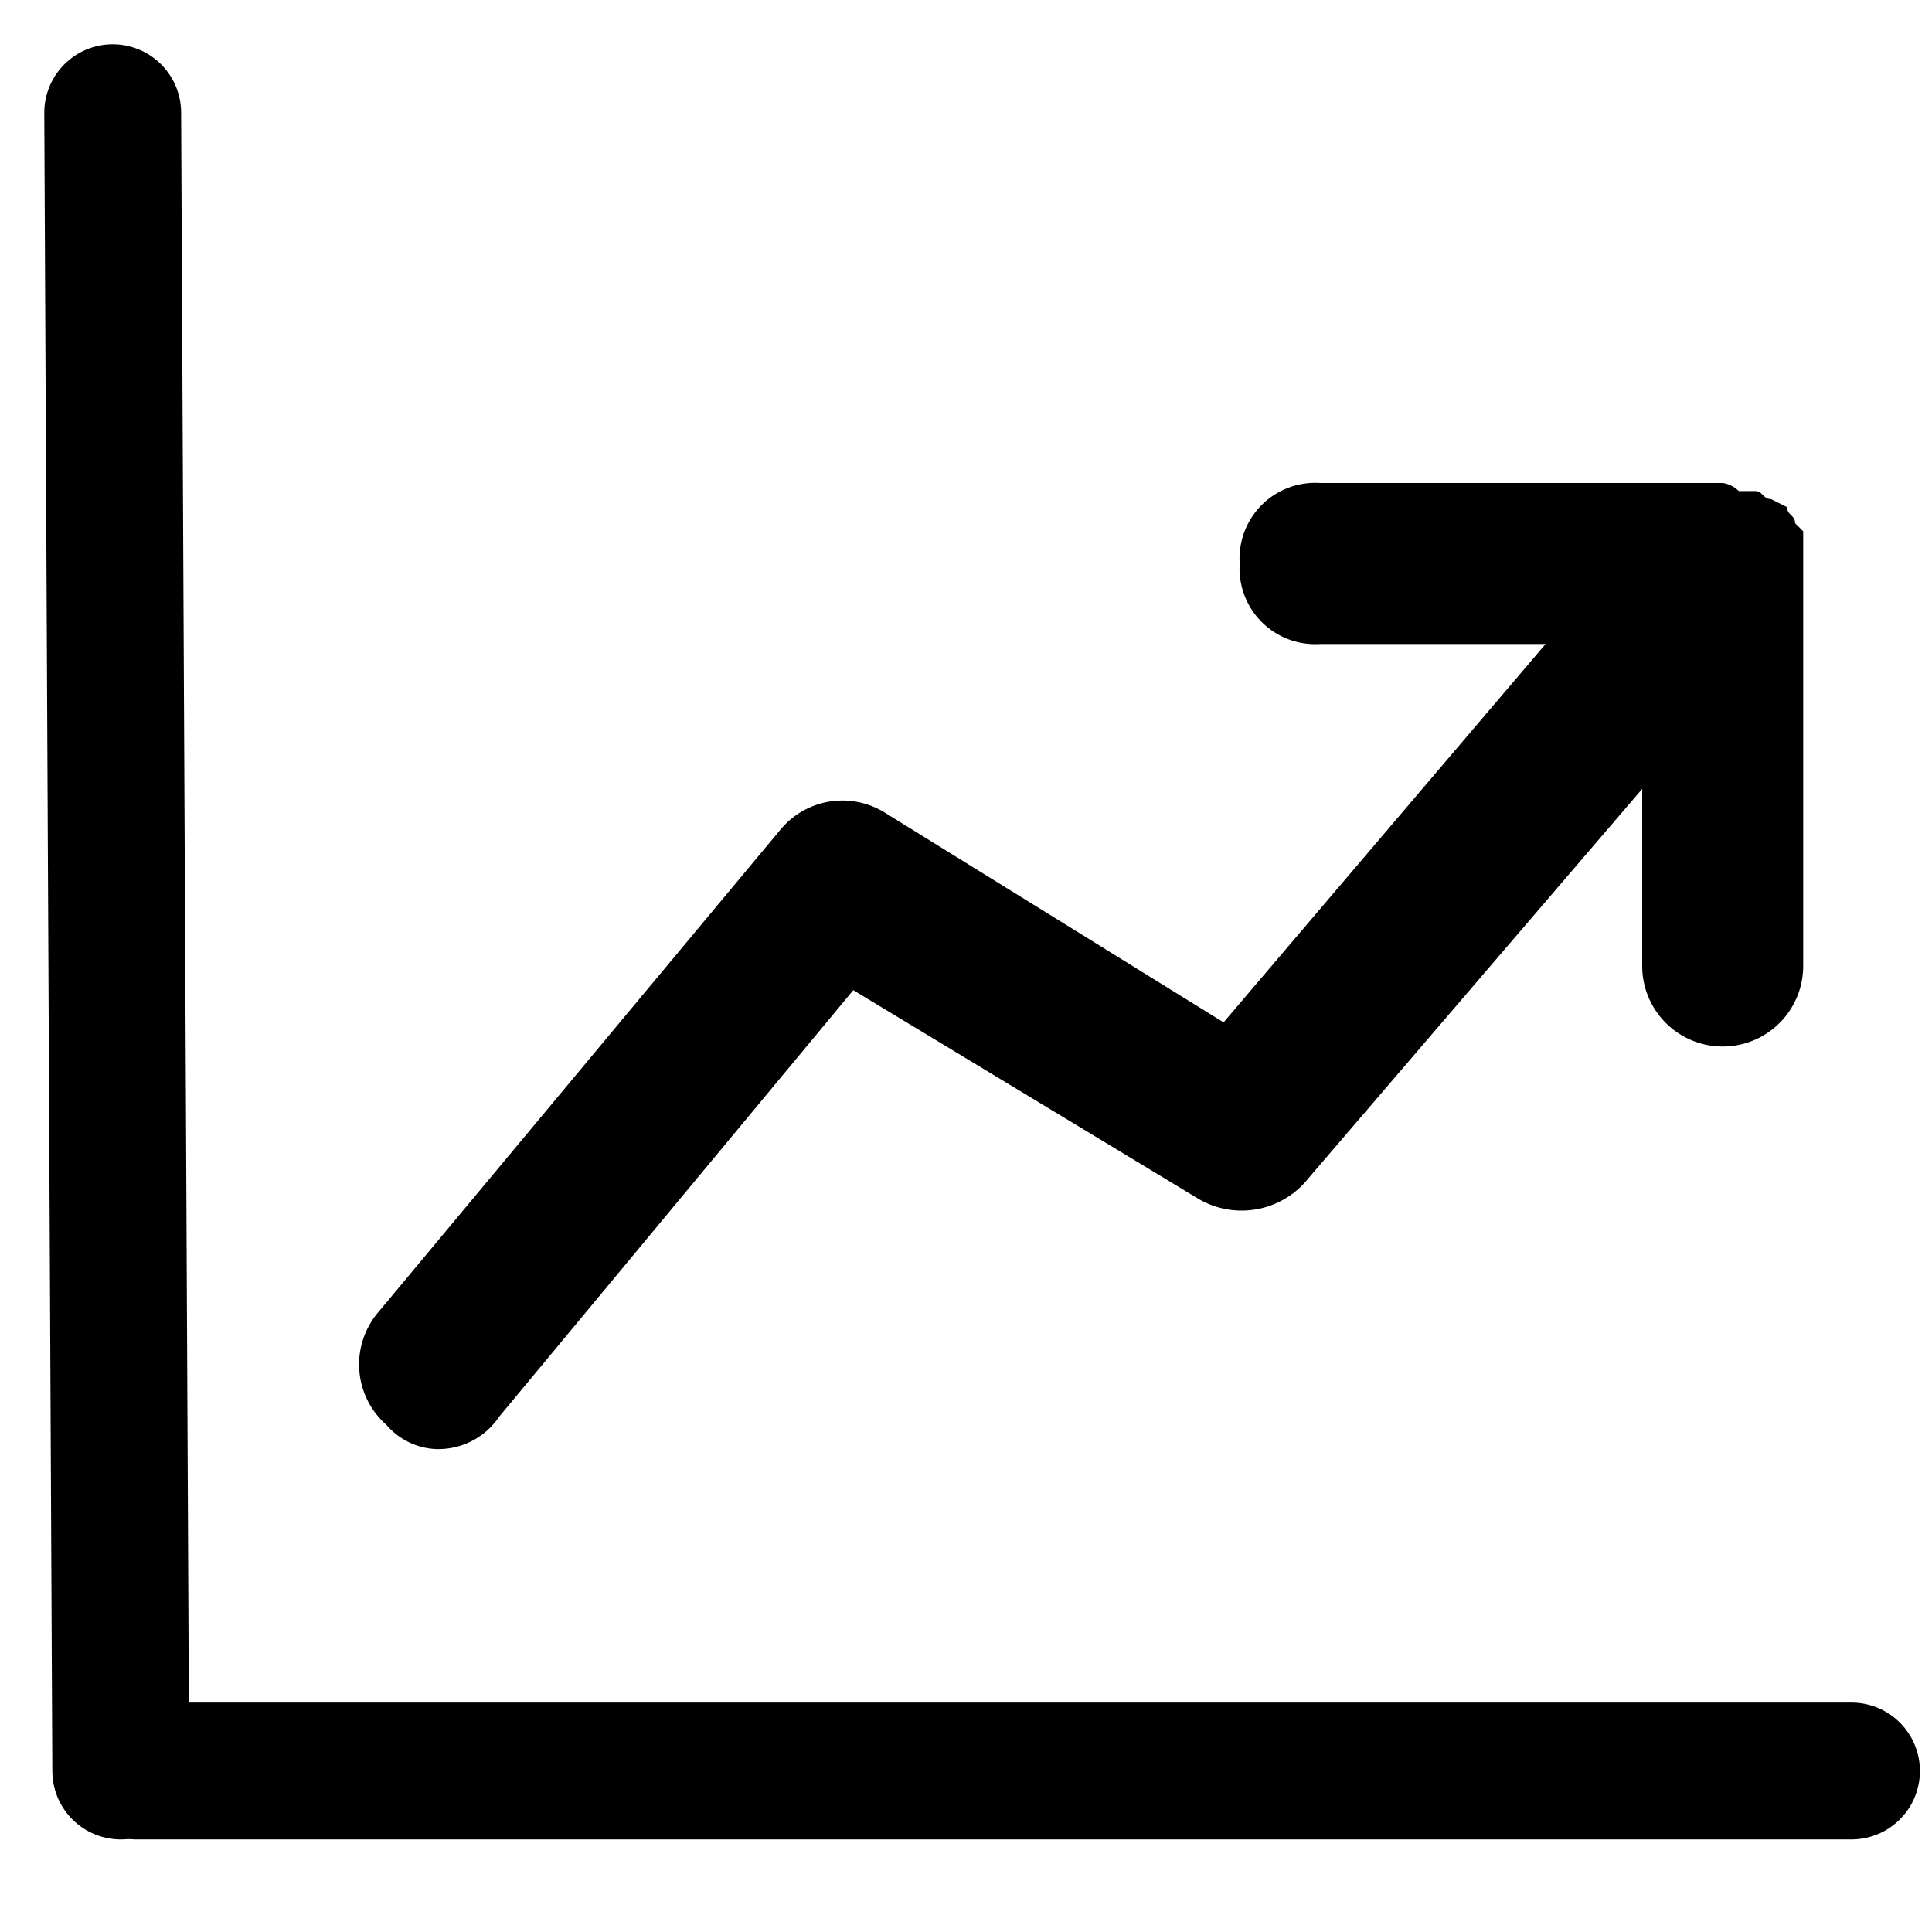 <svg id="Calque_1" data-name="Calque 1" xmlns="http://www.w3.org/2000/svg" viewBox="0 0 24 24"><defs><style>.cls-1{fill-opacity:0;}.cls-2{fill:none;stroke:#000;stroke-linecap:round;stroke-miterlimit:10;stroke-width:1.7px;}</style></defs><title>chart 2</title><rect class="cls-1" width="24" height="24"/><path d="M22.4,7V6.6l-.1-.1c0-.1-.1-.1-.1-.2L22,6.2c-.1,0-.1-.1-.2-.1h-.2a.35.35,0,0,0-.2-.1h-5a.94.94,0,0,0-1,1,.94.94,0,0,0,1,1h2.8l-4,4.7L11,10.1a1,1,0,0,0-1.3.2l-5,6a1,1,0,0,0,.1,1.4h0a.86.86,0,0,0,.6.3.91.91,0,0,0,.8-.4l4.4-5.3,4.3,2.6a1.06,1.06,0,0,0,1.3-.2l4.2-4.9V12a1,1,0,0,0,2,0Z"/><line class="cls-2" x1="1.4" y1="1.4" x2="1.5" y2="22"/><line class="cls-2" x1="23" y1="22" x2="1.7" y2="22"/></svg>
